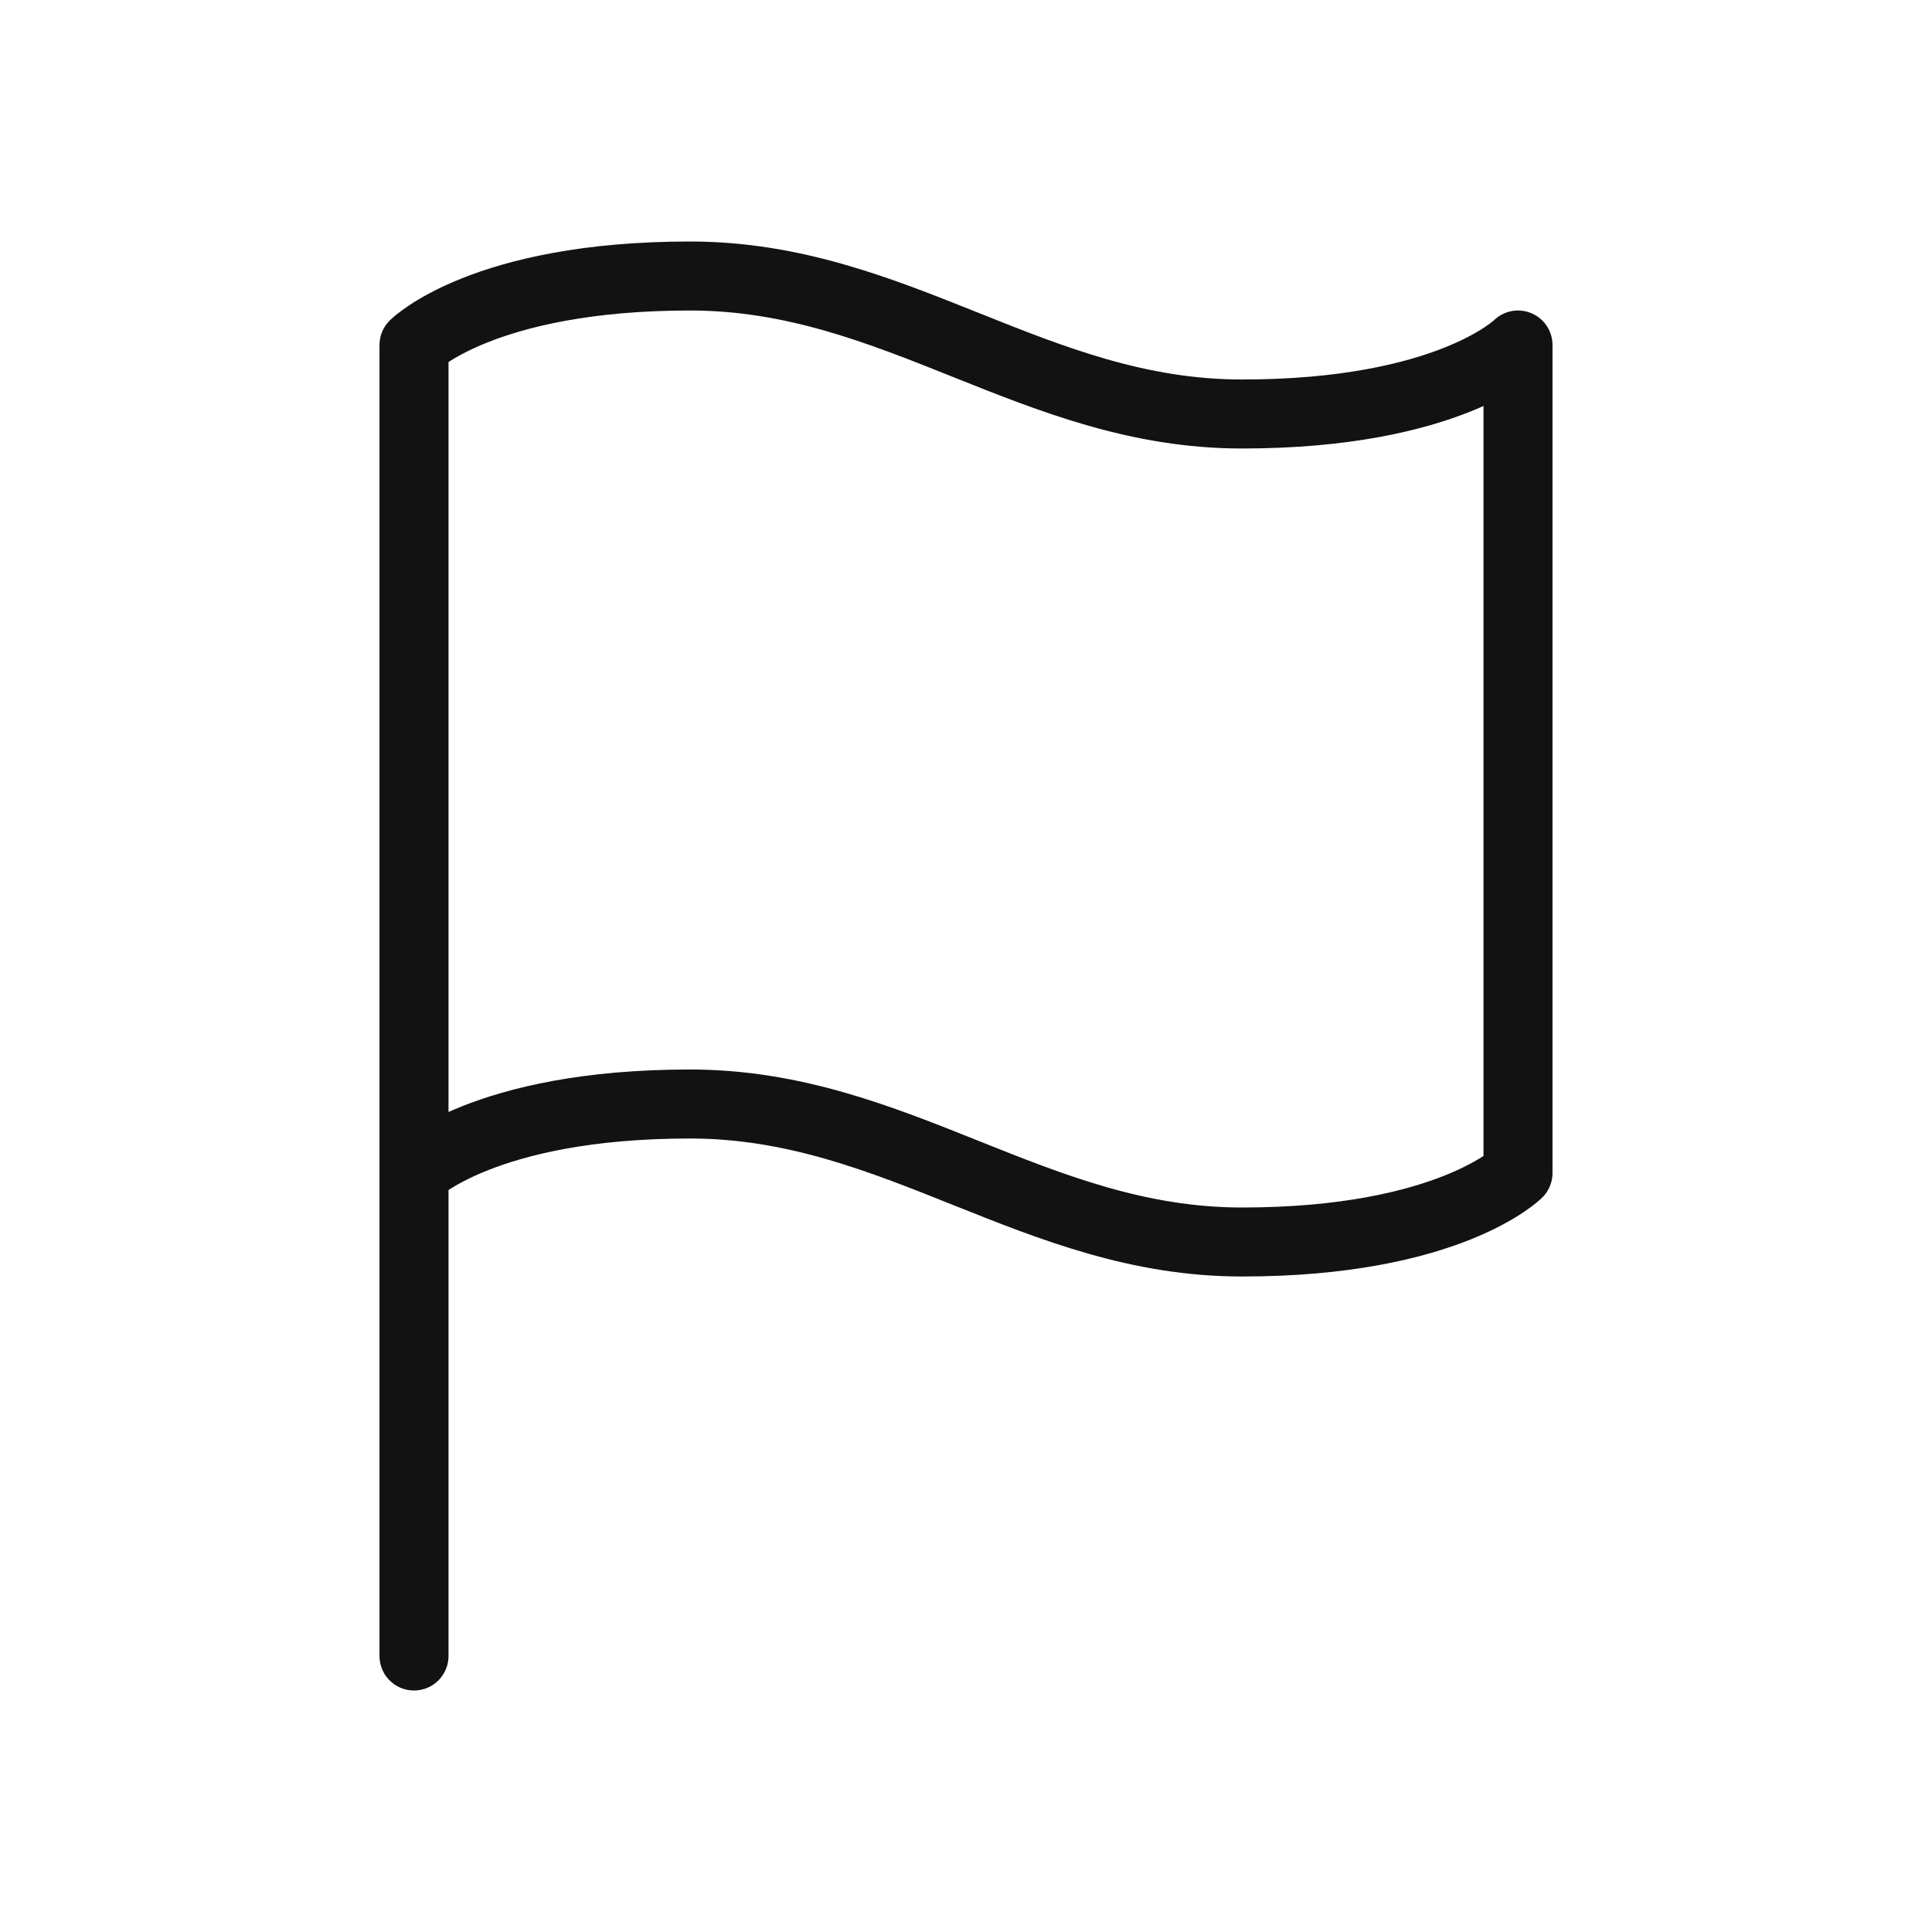 <svg width="28" height="28" viewBox="0 0 28 28" fill="none" xmlns="http://www.w3.org/2000/svg">
<path d="M6 17C6 17 7 16 10 16C13 16 15 18 18 18C21 18 22 17 22 17V5C22 5 21 6 18 6C15 6 13 4 10 4C7 4 6 5 6 5V17ZM6 17V24" stroke="#121212" stroke-linecap="round" stroke-linejoin="round"/>
</svg>
